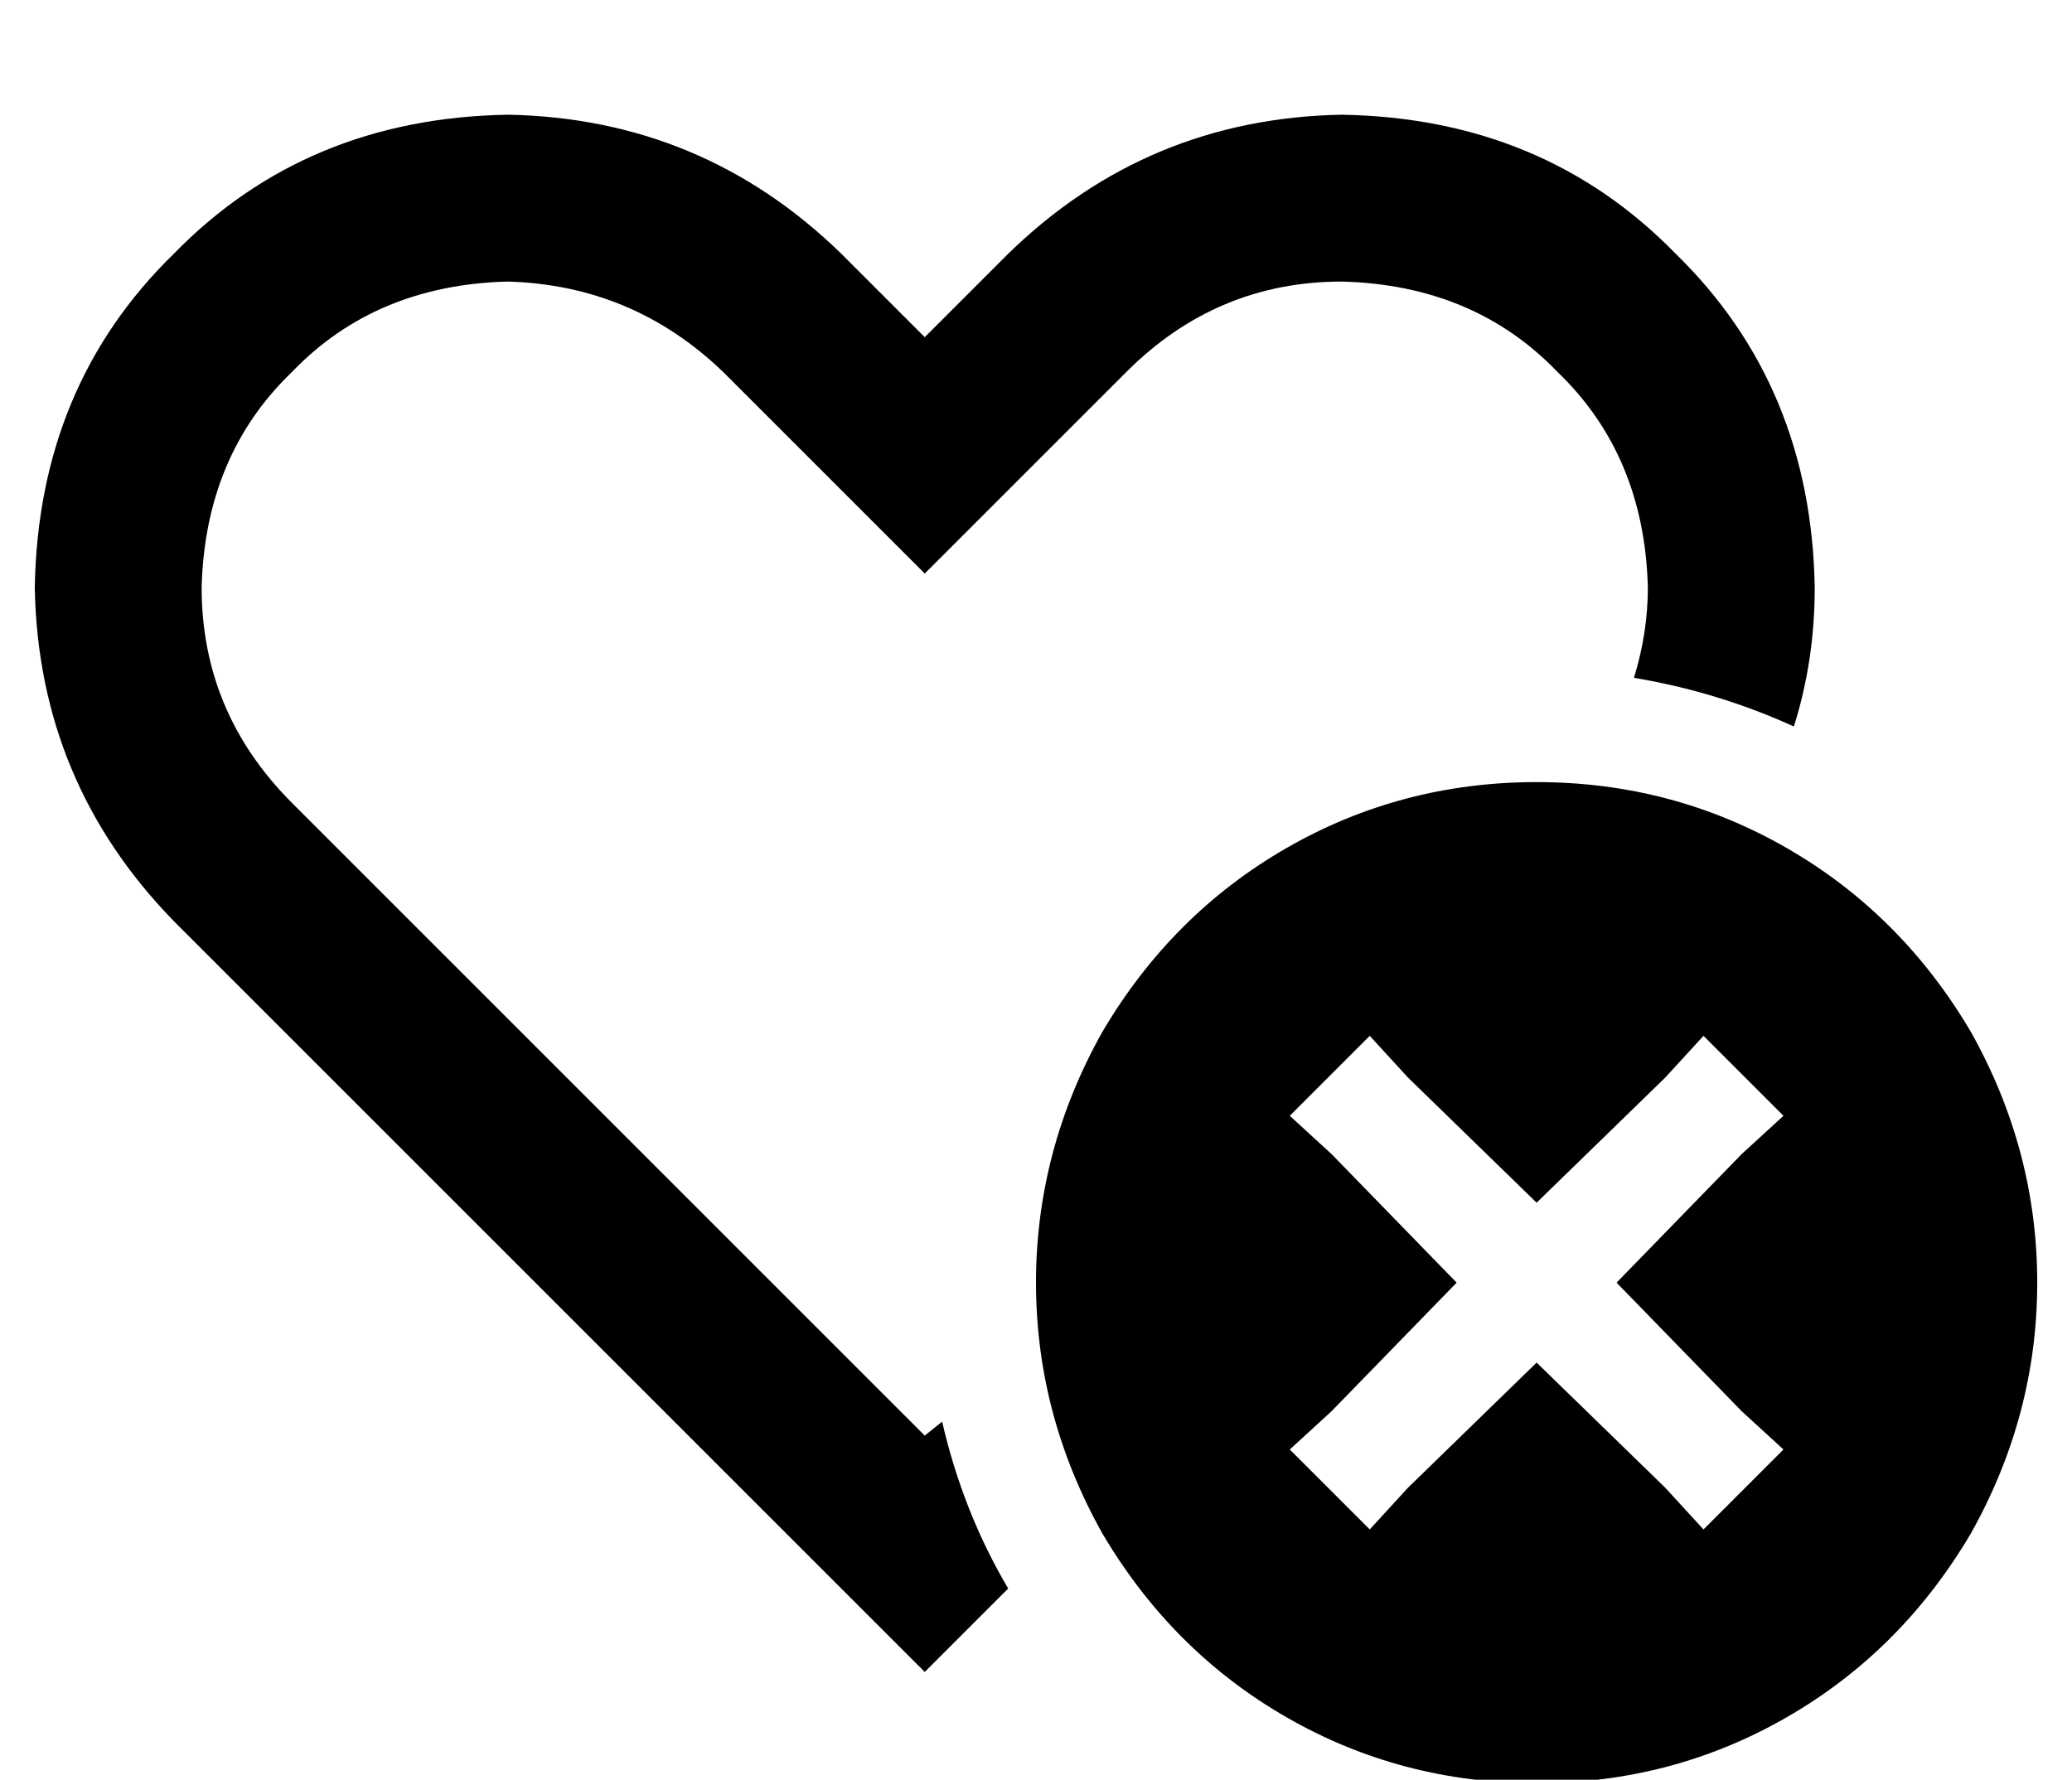 <?xml version="1.0" standalone="no"?>
<!DOCTYPE svg PUBLIC "-//W3C//DTD SVG 1.1//EN" "http://www.w3.org/Graphics/SVG/1.1/DTD/svg11.dtd" >
<svg xmlns="http://www.w3.org/2000/svg" xmlns:xlink="http://www.w3.org/1999/xlink" version="1.1" viewBox="-10 -40 596 512">
   <path fill="currentColor"
d="M256 125l-34 -34l34 34l-34 -34l-24 -24v0q-26 -25 -62 -26q-38 1 -62 26q-25 24 -26 62q0 36 26 62l24 24v0l158 158v0l5 -4v0q6 26 19 48l-24 24v0l-34 -34v0l-158 -158v0l-24 -24v0q-39 -40 -40 -96q1 -58 40 -96q38 -39 96 -40q56 1 96 40l24 24v0l24 -24v0v0v0
q40 -39 96 -40q58 1 96 40q39 38 40 96q0 21 -6 40q-22 -10 -46 -14q4 -13 4 -26q-1 -38 -26 -62q-24 -25 -62 -26q-36 0 -62 26l-24 24v0l-34 34v0zM432 185q39 0 72 19v0v0q33 19 53 53q19 34 19 72t-19 72q-20 34 -53 53t-72 19t-72 -19t-53 -53q-19 -34 -19 -72t19 -72
q20 -34 53 -53t72 -19v0zM491 292l12 -11l-12 11l12 -11l-23 -23v0l-11 12v0l-37 36v0l-37 -36v0l-11 -12v0l-23 23v0l12 11v0l36 37v0l-36 37v0l-12 11v0l23 23v0l11 -12v0l37 -36v0l37 36v0l11 12v0l23 -23v0l-12 -11v0l-36 -37v0l36 -37v0z" />
</svg>
